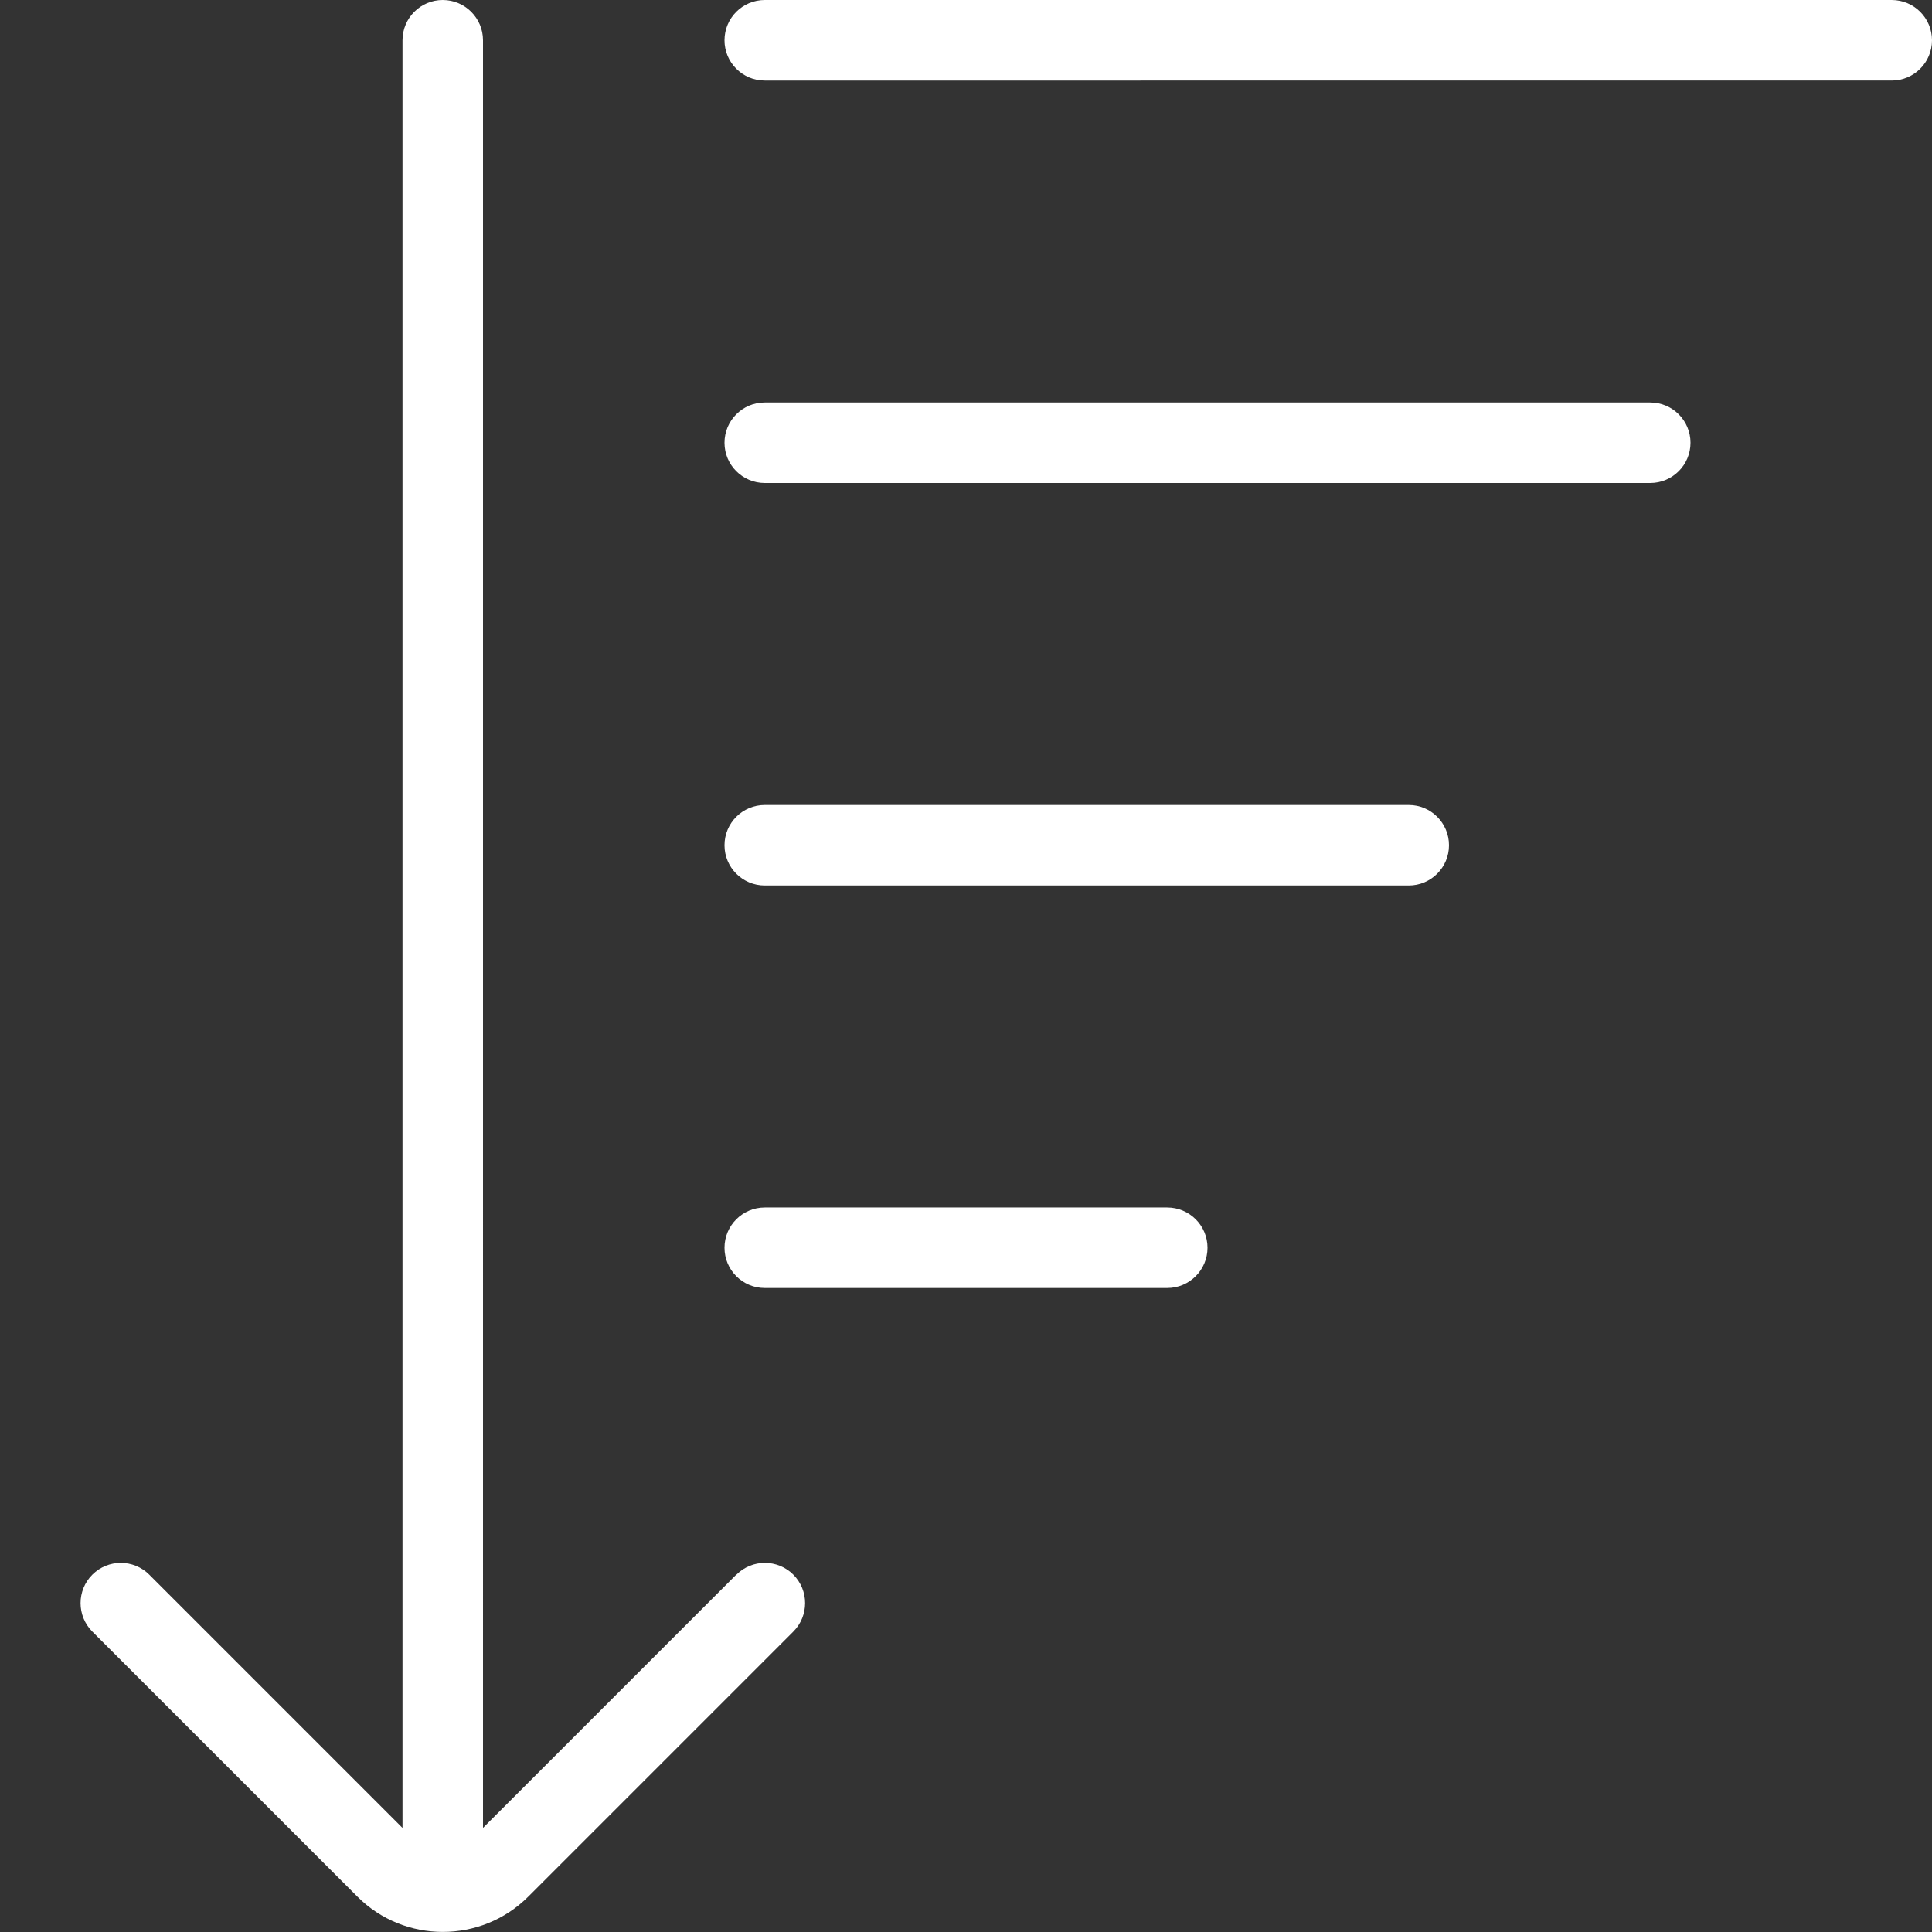 <?xml version="1.0"?>
<svg xmlns="http://www.w3.org/2000/svg" xmlns:xlink="http://www.w3.org/1999/xlink" xmlns:svgjs="http://svgjs.com/svgjs" version="1.1" width="256" height="256" x="0" y="0" viewBox="0 0 24 24" style="enable-background:new 0 0 512 512" xml:space="preserve">
	<rect x="0" y="0" width="24" height="24" fill="#333333" stroke="none"/>
	<g>
		<path d="M24,.5c0,.276-.224,.5-.5,.5H9.5c-.276,0-.5-.224-.5-.5s.224-.5,.5-.5h14c.276,0,.5,.224,.5,.5Zm-3.5,4.5H9.5c-.276,0-.5,.224-.5,.5s.224,.5,.5,.5h11c.276,0,.5-.224,.5-.5s-.224-.5-.5-.5Zm-3,5H9.5c-.276,0-.5,.224-.5,.5s.224,.5,.5,.5h8c.276,0,.5-.224,.5-.5s-.224-.5-.5-.5Zm-3,5h-5c-.276,0-.5,.224-.5,.5s.224,.5,.5,.5h5c.276,0,.5-.224,.5-.5s-.224-.5-.5-.5Zm-5.354,4.561l-3.146,3.146V.5c0-.276-.224-.5-.5-.5s-.5,.224-.5,.5V22.707l-3.146-3.146c-.195-.195-.512-.195-.707,0s-.195,.512,0,.707l3.293,3.293c.292,.292,.676,.438,1.061,.438s.768-.146,1.061-.438l3.293-3.293c.195-.195,.195-.512,0-.707s-.512-.195-.707,0Z" fill="#ffffff" data-original="#000000"/>
	</g>
</svg>
